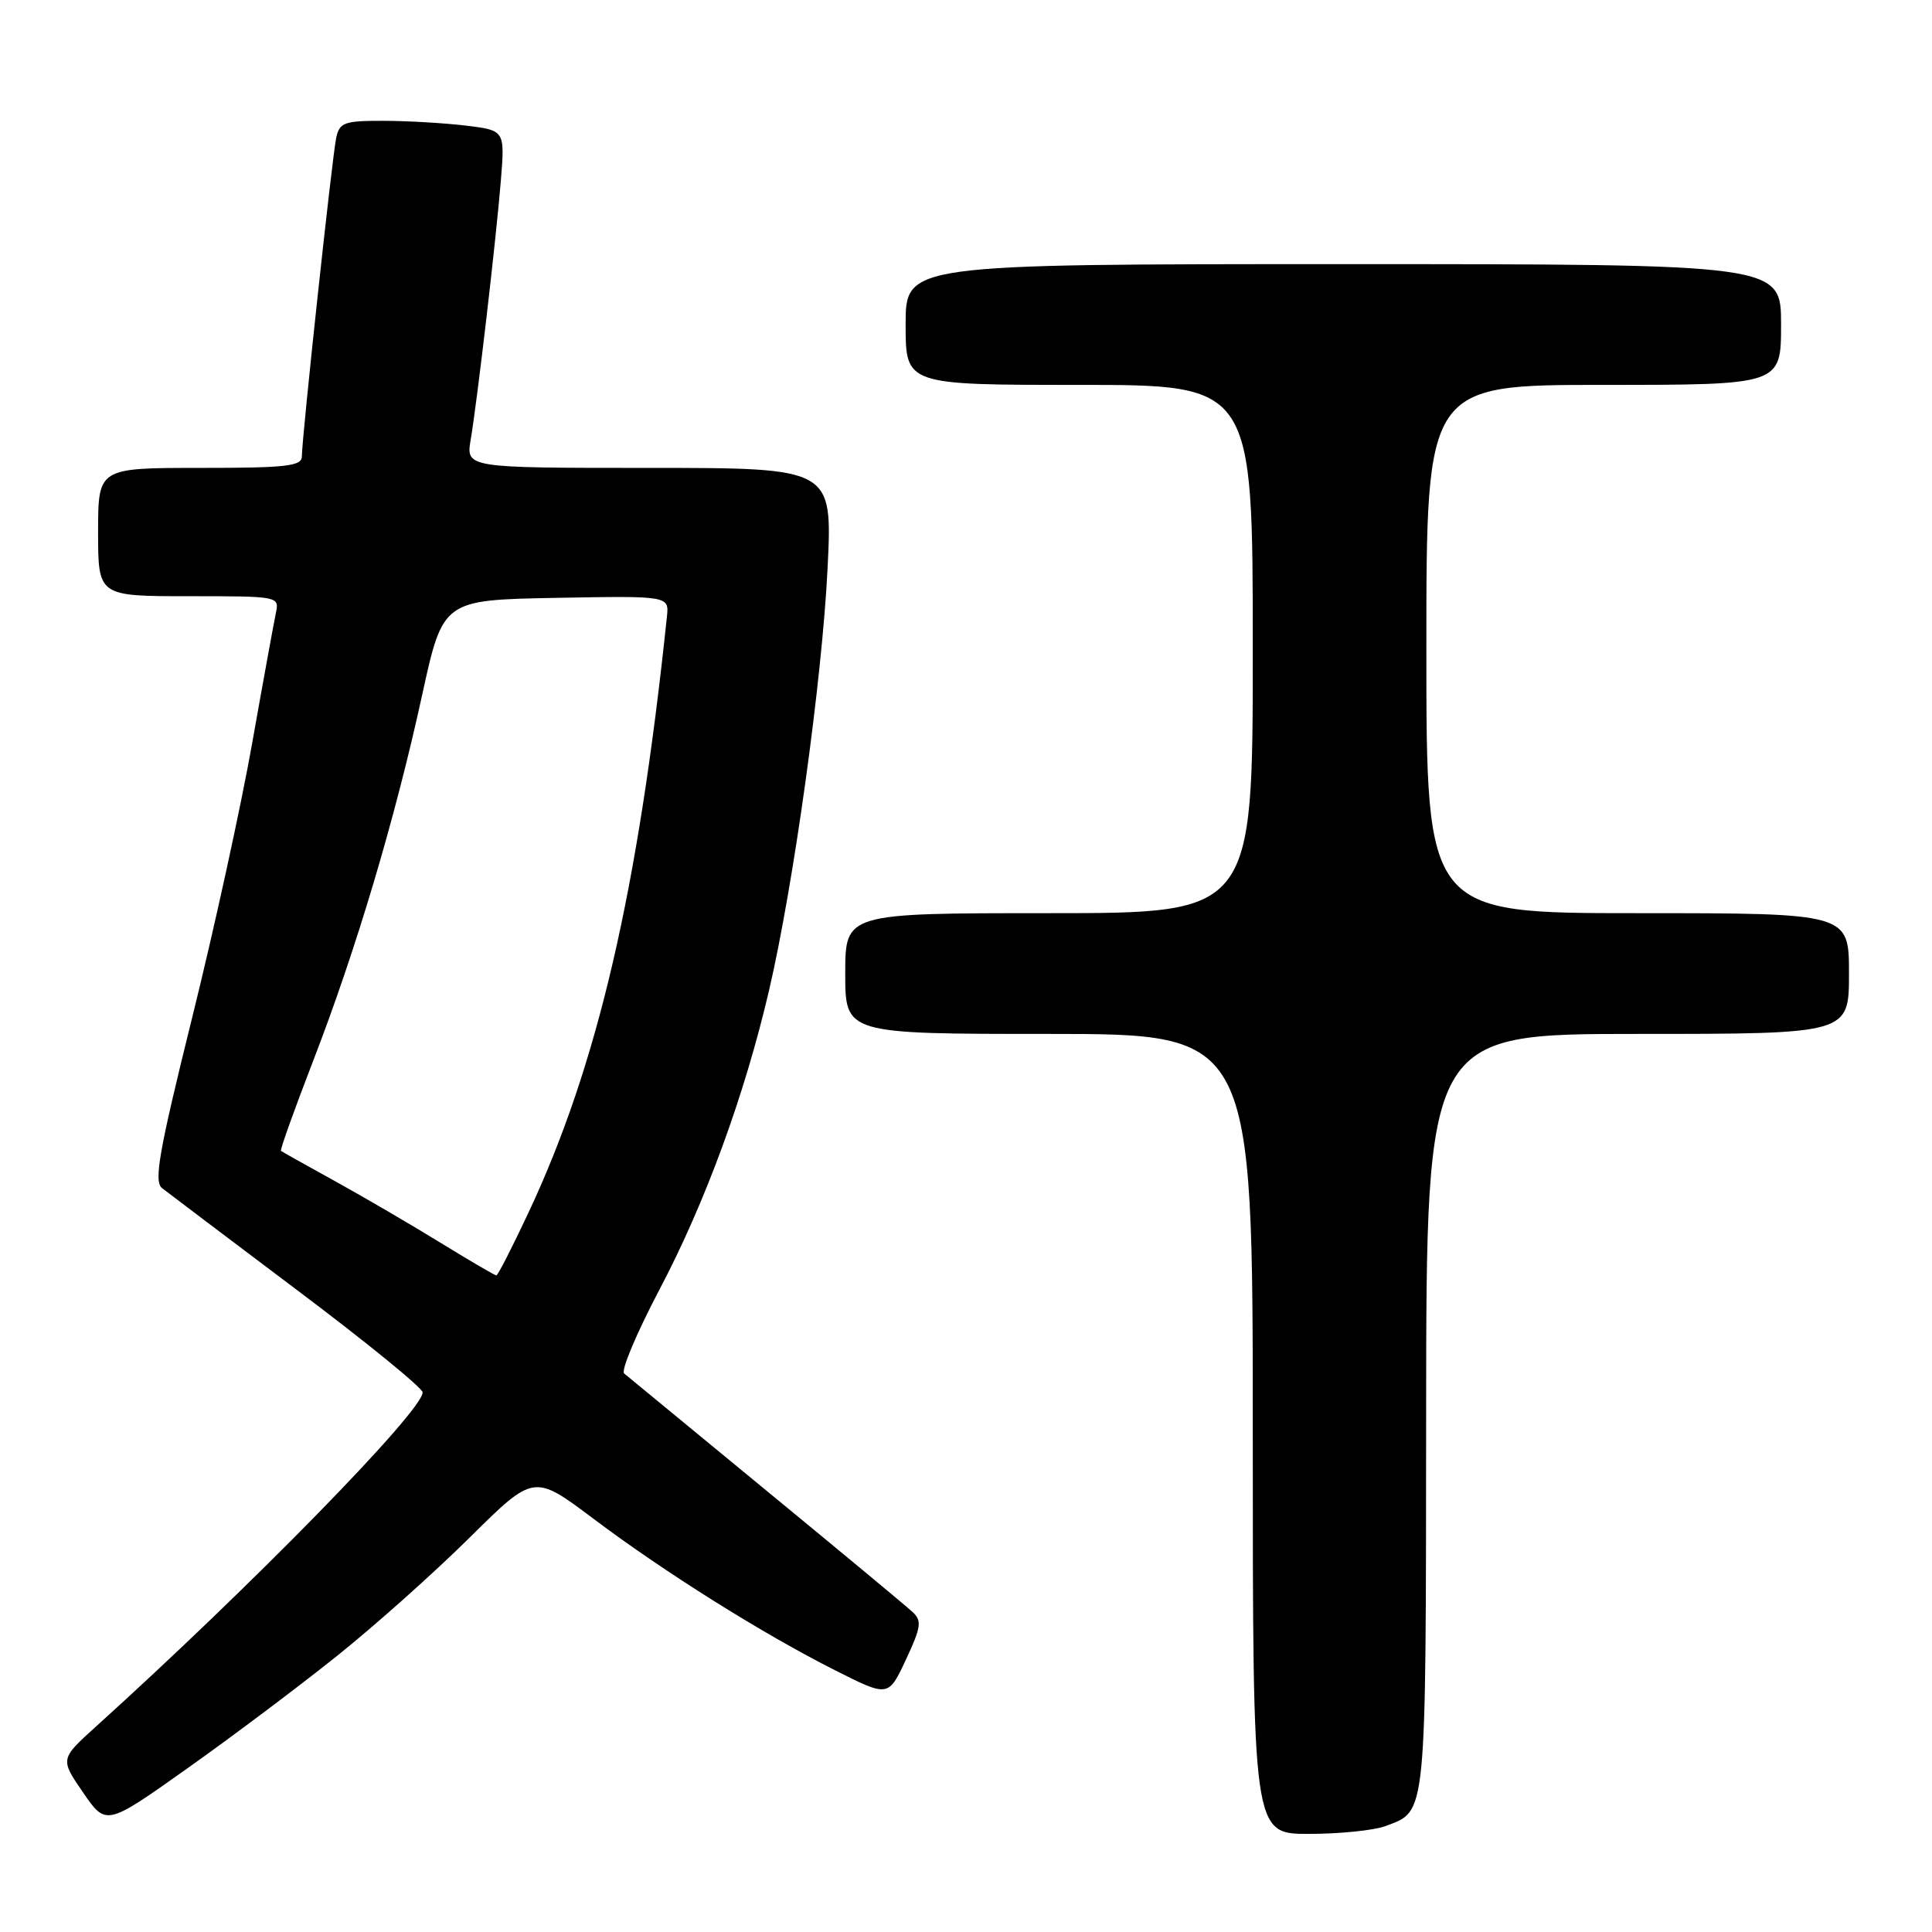 <?xml version="1.0" encoding="UTF-8" standalone="no"?>
<!DOCTYPE svg PUBLIC "-//W3C//DTD SVG 1.1//EN" "http://www.w3.org/Graphics/SVG/1.1/DTD/svg11.dtd" >
<svg xmlns="http://www.w3.org/2000/svg" xmlns:xlink="http://www.w3.org/1999/xlink" version="1.1" viewBox="0 0 256 256">
 <g >
 <path fill="currentColor"
d=" M 183.60 241.96 C 189.08 239.88 188.93 241.41 188.97 187.25 C 189.00 137.00 189.00 137.00 217.00 137.00 C 245.00 137.00 245.00 137.00 245.00 129.00 C 245.00 121.00 245.00 121.00 217.00 121.00 C 189.00 121.00 189.00 121.00 189.00 86.00 C 189.00 51.00 189.00 51.00 212.50 51.00 C 236.00 51.00 236.00 51.00 236.00 43.00 C 236.00 35.00 236.00 35.00 178.00 35.00 C 120.00 35.00 120.00 35.00 120.00 43.00 C 120.00 51.00 120.00 51.00 143.00 51.00 C 166.00 51.00 166.00 51.00 166.00 86.00 C 166.00 121.00 166.00 121.00 139.00 121.00 C 112.00 121.00 112.00 121.00 112.00 129.00 C 112.00 137.00 112.00 137.00 139.00 137.00 C 166.00 137.00 166.00 137.00 166.00 190.00 C 166.00 243.00 166.00 243.00 173.43 243.00 C 177.52 243.00 182.10 242.53 183.60 241.96 Z  M 44.64 219.43 C 49.67 215.41 57.60 208.33 62.26 203.71 C 70.74 195.31 70.74 195.31 78.62 201.23 C 88.11 208.37 101.14 216.53 110.69 221.34 C 117.71 224.88 117.71 224.88 120.04 219.91 C 122.05 215.61 122.18 214.76 120.93 213.61 C 120.15 212.87 111.40 205.61 101.50 197.47 C 91.60 189.33 83.14 182.36 82.70 181.99 C 82.26 181.61 84.36 176.62 87.37 170.90 C 93.46 159.34 98.63 145.22 101.89 131.29 C 105.16 117.27 108.94 90.05 109.66 75.25 C 110.31 62.00 110.31 62.00 86.02 62.00 C 61.74 62.00 61.74 62.00 62.37 58.25 C 63.27 52.89 65.74 31.68 66.37 23.88 C 66.90 17.27 66.90 17.27 61.70 16.64 C 58.84 16.30 53.92 16.01 50.77 16.01 C 45.63 16.00 44.99 16.23 44.55 18.25 C 44.02 20.72 40.00 58.00 40.00 60.47 C 40.00 61.77 37.96 62.00 26.50 62.00 C 13.00 62.00 13.00 62.00 13.00 70.50 C 13.00 79.00 13.00 79.00 25.02 79.00 C 36.96 79.00 37.03 79.01 36.55 81.25 C 36.29 82.49 34.87 90.25 33.41 98.50 C 31.95 106.75 28.37 123.15 25.44 134.93 C 21.06 152.59 20.36 156.56 21.47 157.43 C 22.22 158.02 30.29 164.11 39.41 170.98 C 48.54 177.84 56.00 183.92 56.00 184.50 C 56.00 186.96 33.36 210.12 12.70 228.79 C 7.96 233.08 7.96 233.08 11.01 237.52 C 14.06 241.95 14.06 241.95 24.78 234.35 C 30.68 230.17 39.61 223.46 44.64 219.43 Z  M 58.45 164.72 C 54.63 162.37 48.35 158.70 44.50 156.57 C 40.65 154.45 37.38 152.61 37.23 152.50 C 37.08 152.39 39.01 147.00 41.51 140.53 C 47.18 125.86 52.35 108.52 55.93 92.12 C 58.69 79.50 58.69 79.50 73.67 79.22 C 88.66 78.95 88.66 78.95 88.37 81.72 C 84.56 118.02 79.21 141.10 70.05 160.63 C 67.89 165.23 65.97 169.00 65.77 169.00 C 65.57 169.00 62.28 167.07 58.45 164.72 Z "/>
</g>
</svg>